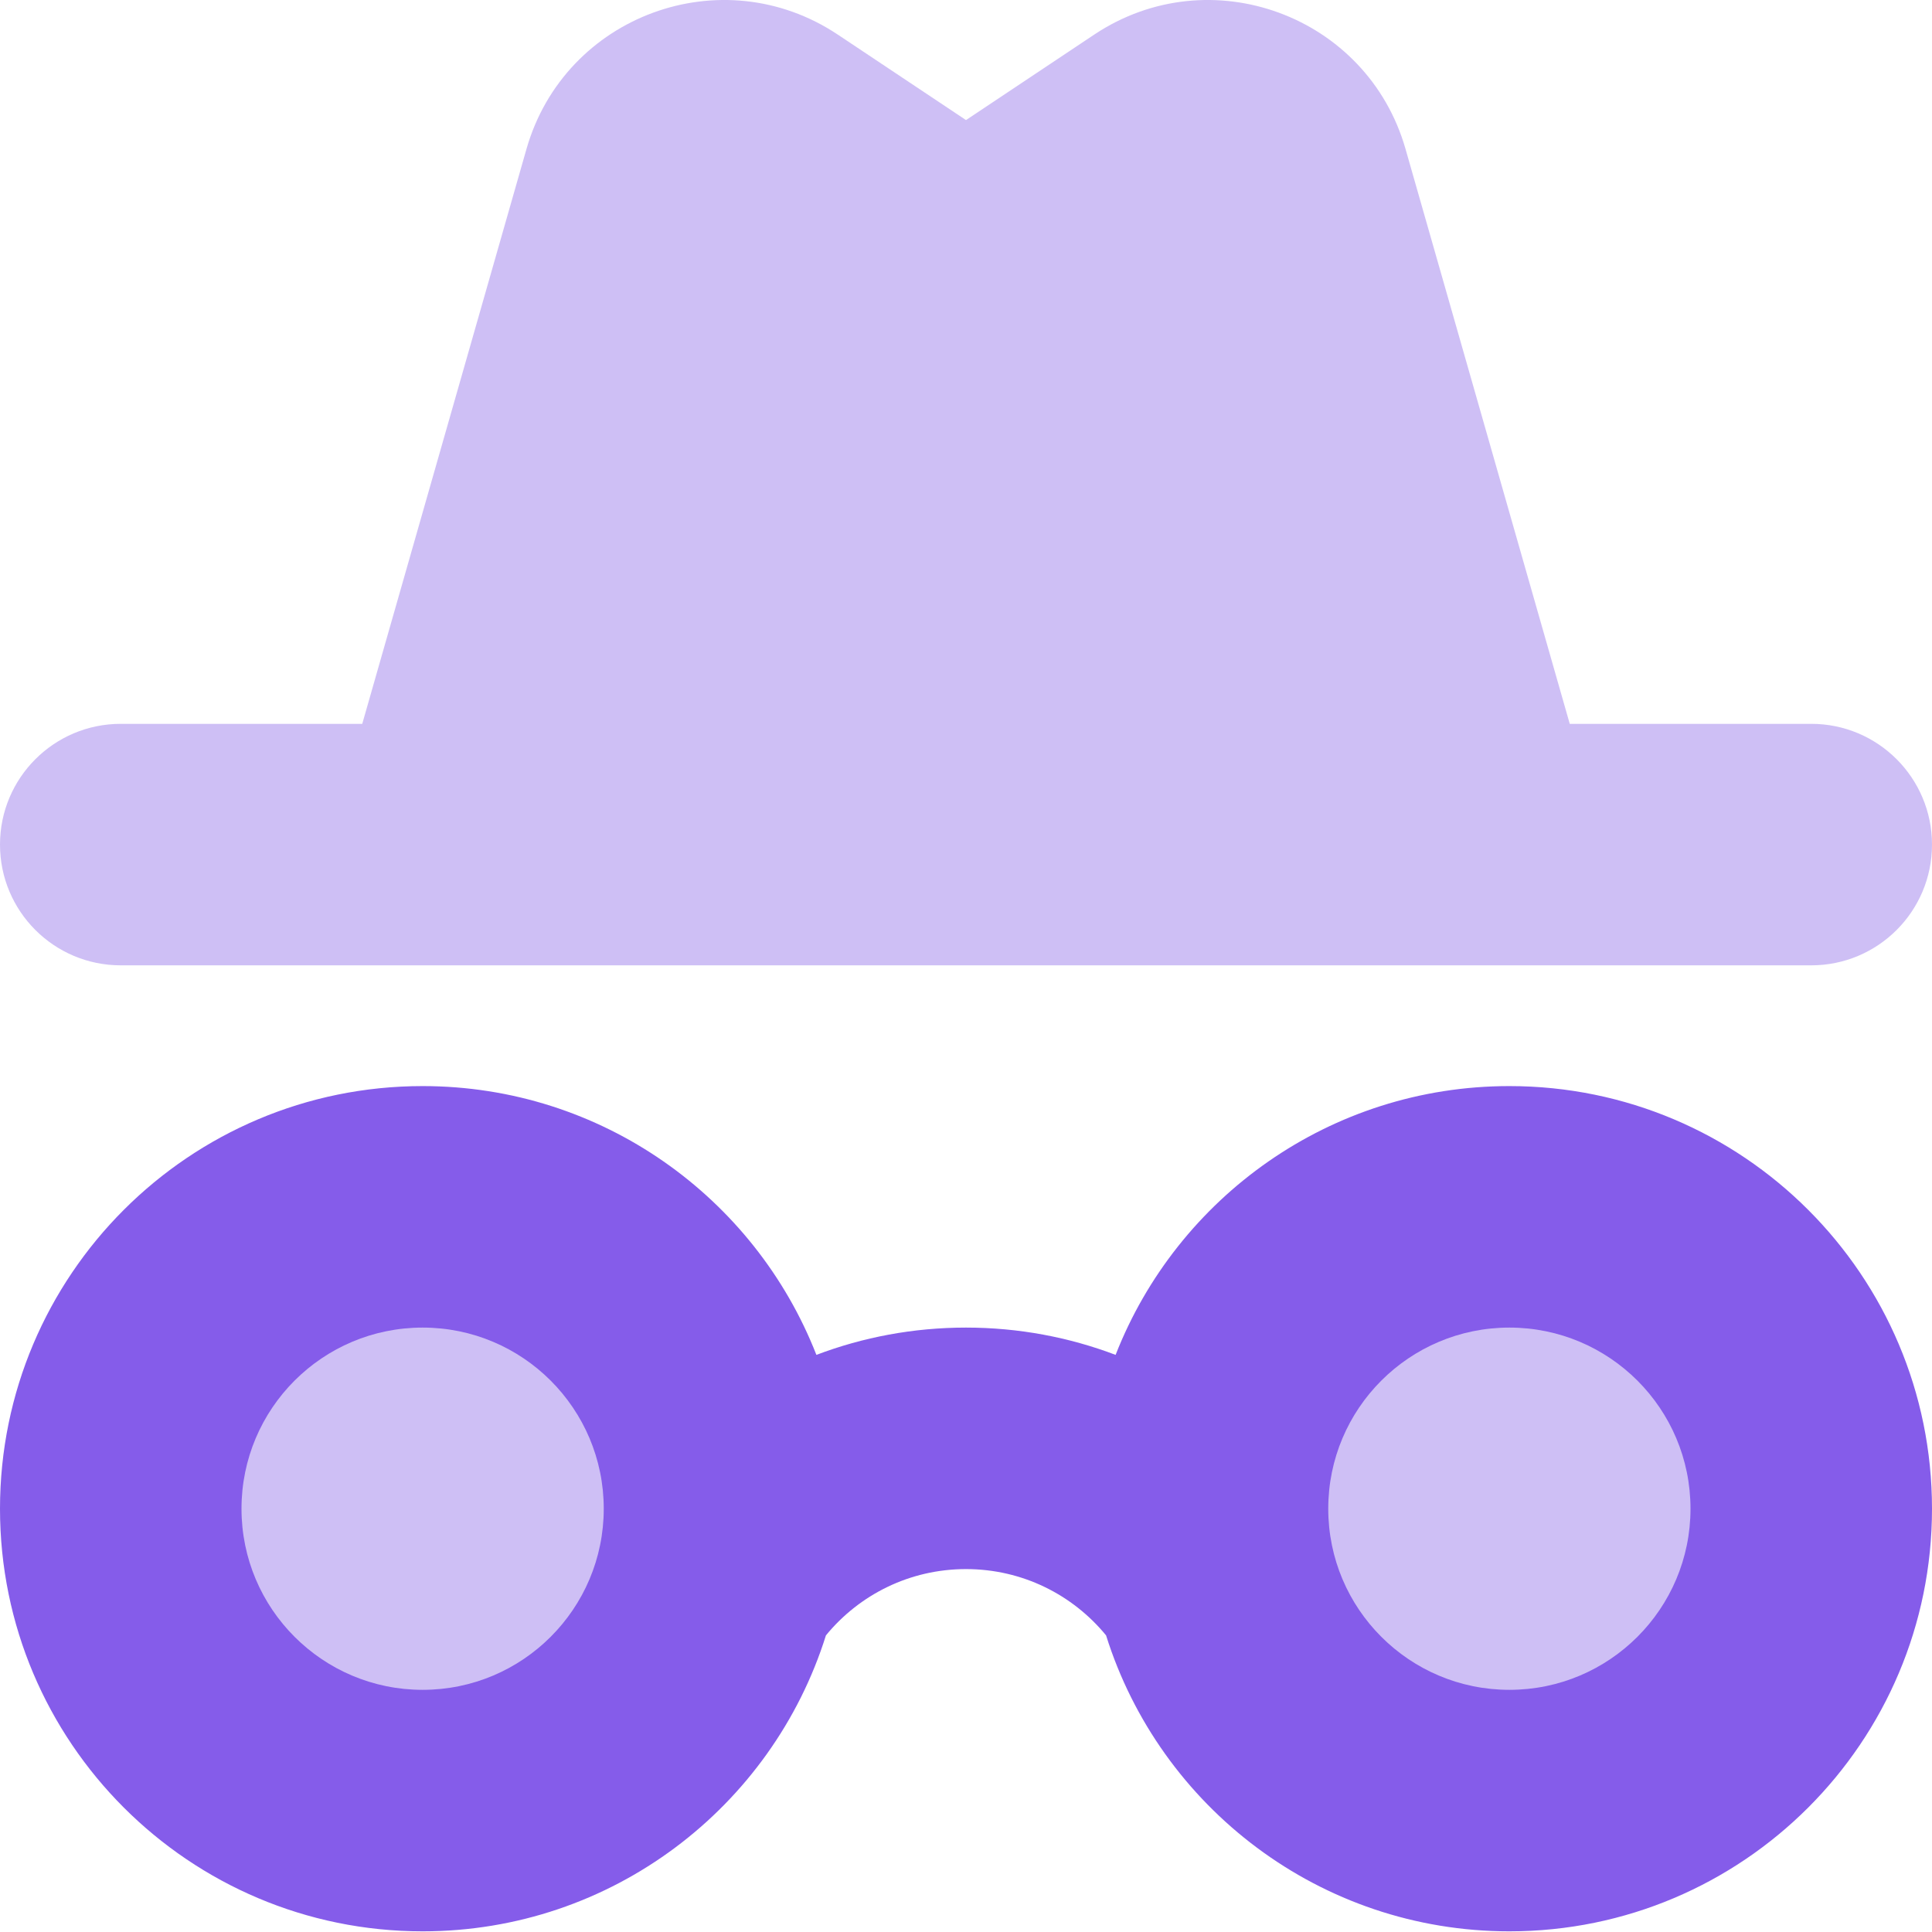 <svg width="32" height="32" viewBox="0 0 32 32" fill="none" xmlns="http://www.w3.org/2000/svg">
<path fill-rule="evenodd" clip-rule="evenodd" d="M13.68 27.087C12.789 29.928 10.135 31.989 7 31.989C3.134 31.989 0 28.855 0 24.989C0 21.123 3.134 17.989 7 17.989C9.967 17.989 12.503 19.835 13.522 22.441C14.292 22.149 15.127 21.989 16 21.989C16.873 21.989 17.708 22.149 18.478 22.441C19.497 19.835 22.033 17.989 25 17.989C28.866 17.989 32 21.123 32 24.989C32 28.855 28.866 31.989 25 31.989C21.865 31.989 19.211 29.928 18.32 27.087C17.767 26.413 16.933 25.989 16 25.989C15.067 25.989 14.233 26.413 13.68 27.087Z" fill="#855CEA"/>
<path d="M7 27.989C8.657 27.989 10 26.646 10 24.989C10 23.332 8.657 21.989 7 21.989C5.343 21.989 4 23.332 4 24.989C4 26.646 5.343 27.989 7 27.989Z" fill="#CEBFF5"/>
<path d="M25 27.989C26.657 27.989 28 26.646 28 24.989C28 23.332 26.657 21.989 25 21.989C23.343 21.989 22 23.332 22 24.989C22 26.646 23.343 27.989 25 27.989Z" fill="#CEBFF5"/>
<path d="M8.72 2.468L6 11.989L2 11.989C0.895 11.989 0 12.885 0 13.989C0 15.094 0.895 15.989 2 15.989H30C31.105 15.989 32 15.094 32 13.989C32 12.885 31.105 11.989 30 11.989L26 11.989L23.28 2.468C22.647 0.253 20.041 -0.705 18.124 0.573L16 1.989L13.876 0.573C11.959 -0.705 9.353 0.253 8.72 2.468Z" fill="#CEBFF5"/>
</svg>
